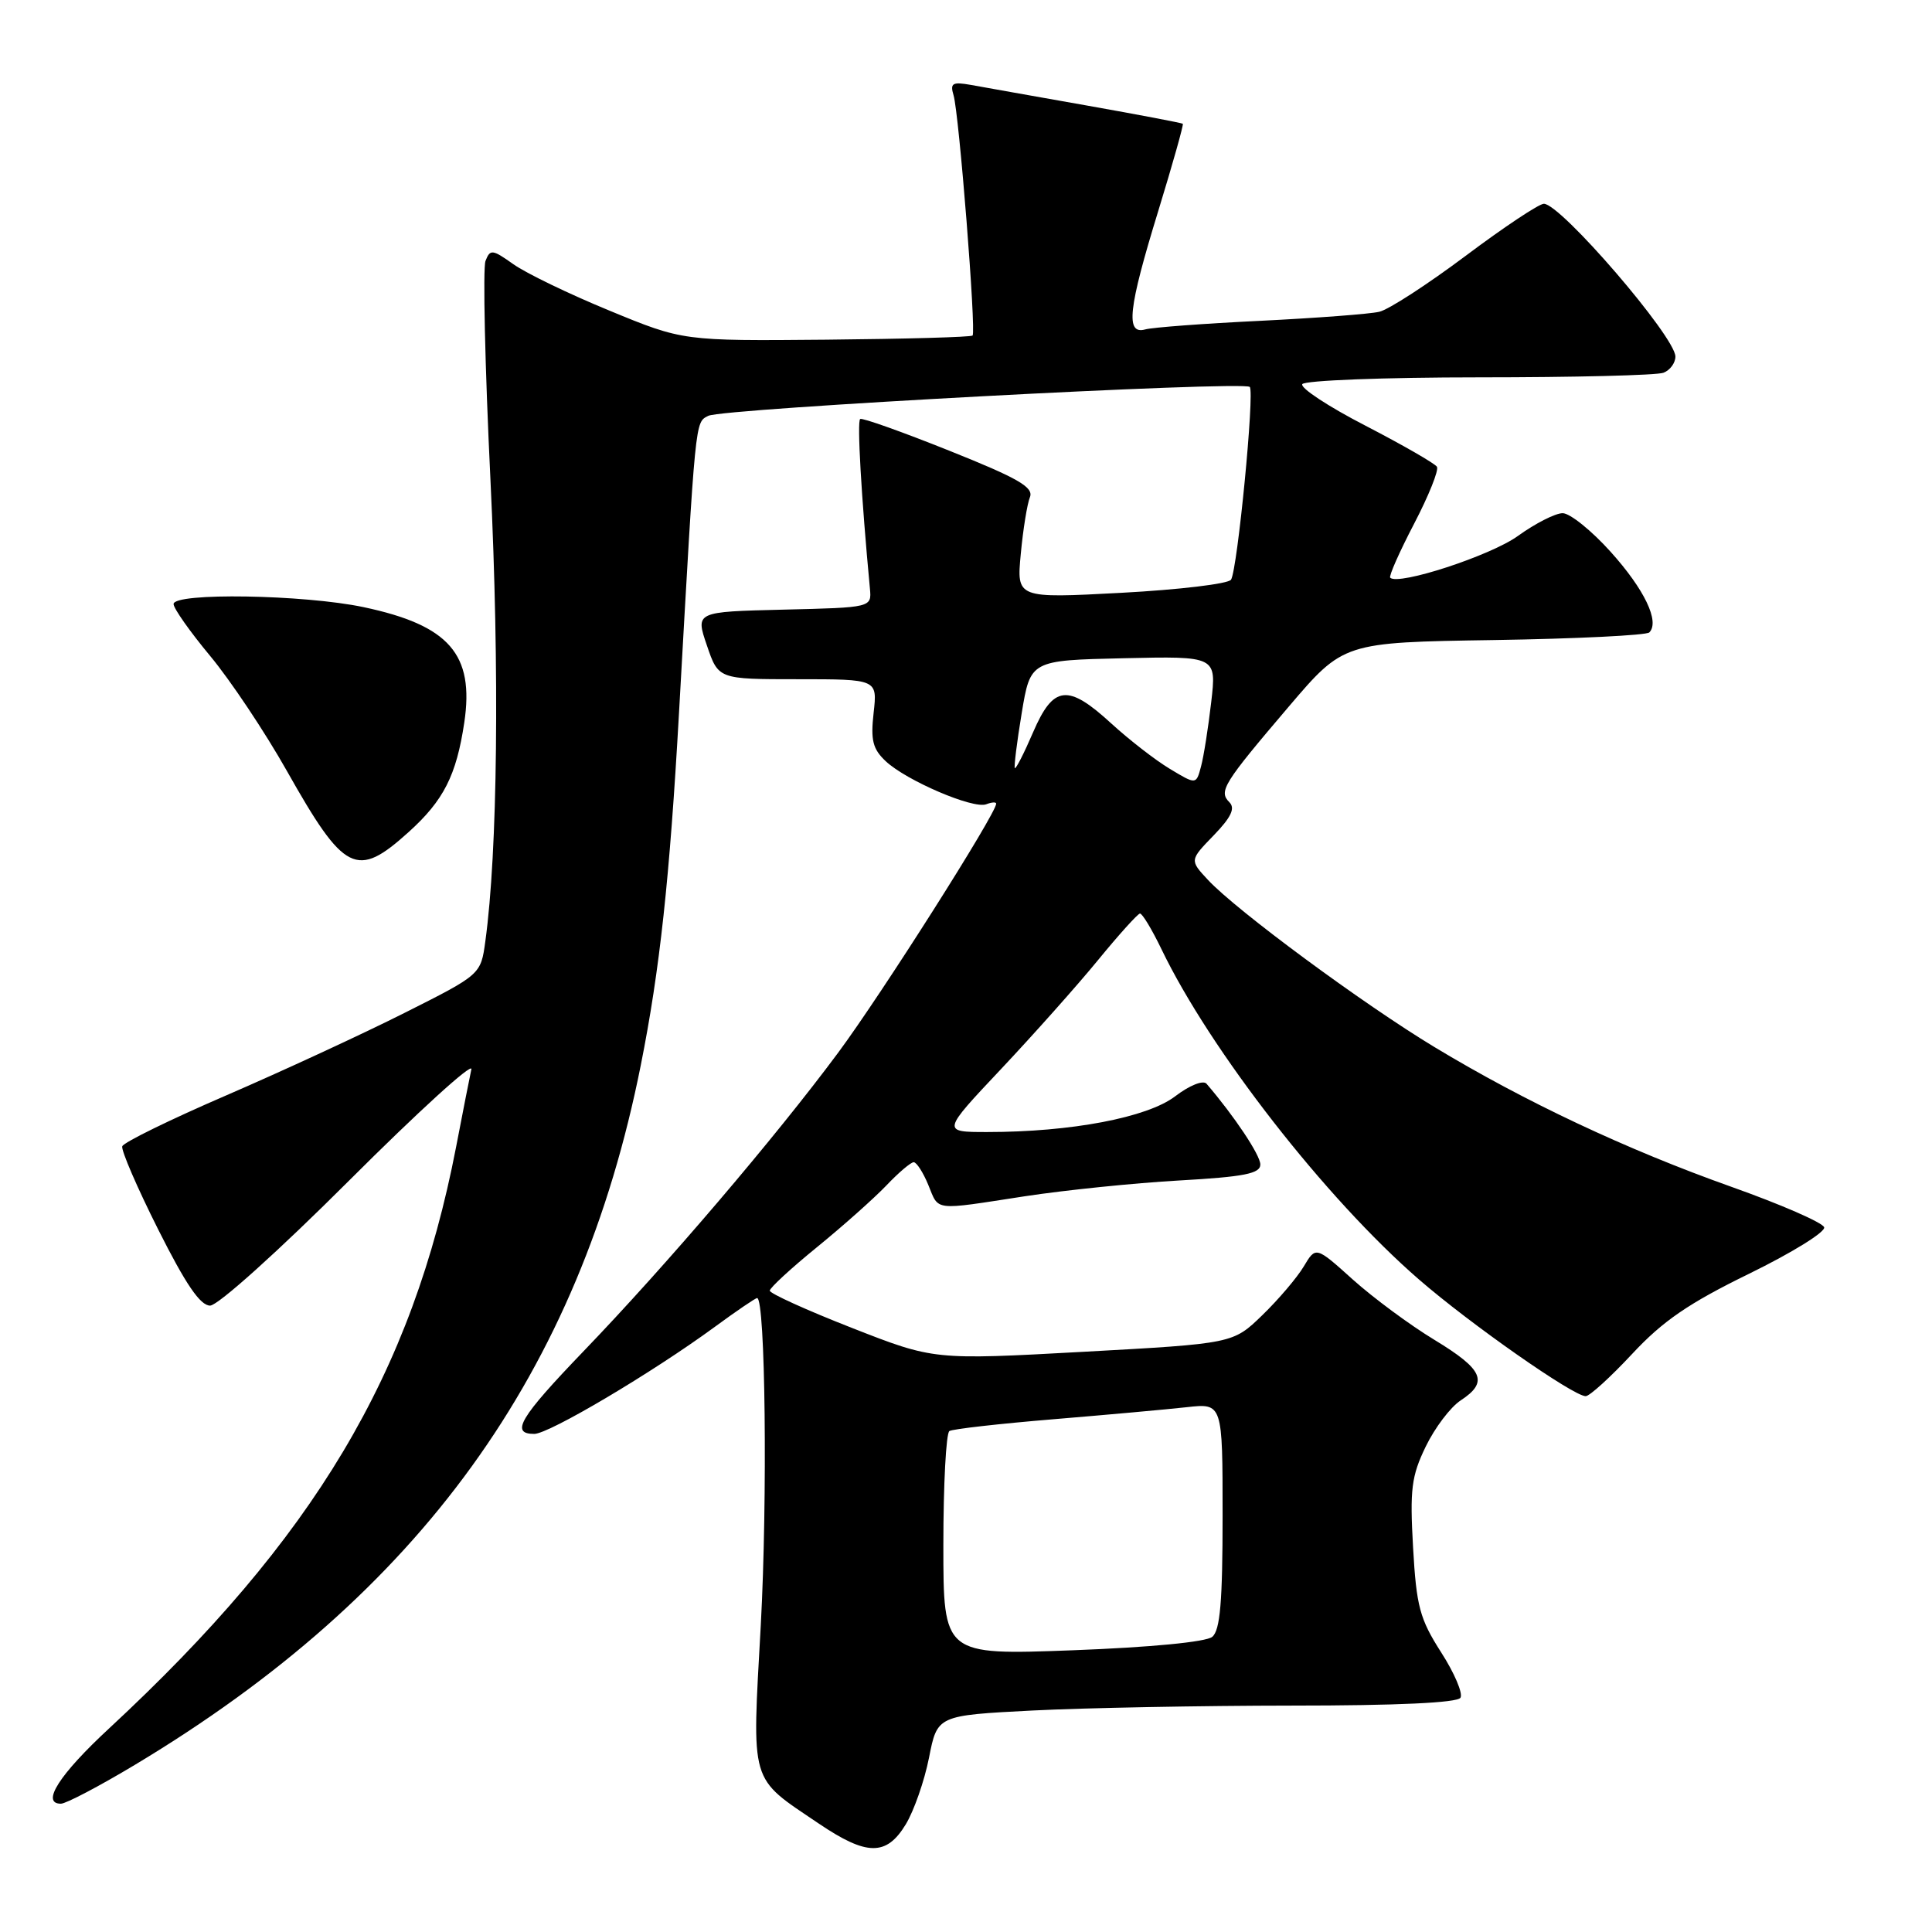 <?xml version="1.0" encoding="UTF-8" standalone="no"?>
<!DOCTYPE svg PUBLIC "-//W3C//DTD SVG 1.1//EN" "http://www.w3.org/Graphics/SVG/1.1/DTD/svg11.dtd" >
<svg xmlns="http://www.w3.org/2000/svg" xmlns:xlink="http://www.w3.org/1999/xlink" version="1.1" viewBox="0 0 256 256">
 <g >
 <path fill="currentColor"
d=" M 120.01 241.75 C 121.10 239.96 122.49 235.98 123.10 232.90 C 124.20 227.30 124.20 227.30 136.85 226.65 C 143.81 226.30 159.26 226.01 171.19 226.00 C 185.07 226.00 193.11 225.63 193.52 224.96 C 193.87 224.39 192.72 221.68 190.95 218.93 C 188.13 214.52 187.68 212.87 187.24 205.06 C 186.80 197.34 187.02 195.59 188.92 191.67 C 190.12 189.19 192.20 186.44 193.55 185.56 C 197.27 183.12 196.56 181.48 190.09 177.55 C 186.83 175.58 181.96 171.97 179.26 169.55 C 174.35 165.13 174.35 165.13 172.75 167.82 C 171.87 169.29 169.40 172.20 167.26 174.27 C 163.38 178.03 163.38 178.03 143.56 179.12 C 123.74 180.21 123.74 180.21 112.87 175.95 C 106.89 173.61 102.00 171.39 102.00 171.02 C 102.00 170.65 104.81 168.06 108.25 165.26 C 111.69 162.46 115.82 158.78 117.44 157.09 C 119.05 155.39 120.69 154.00 121.07 154.00 C 121.45 154.00 122.32 155.35 123.00 157.00 C 124.45 160.51 123.51 160.40 135.80 158.51 C 141.13 157.70 150.34 156.75 156.25 156.42 C 164.90 155.93 167.00 155.51 167.00 154.30 C 167.00 153.06 163.56 147.90 159.87 143.60 C 159.43 143.09 157.62 143.81 155.71 145.27 C 152.02 148.08 141.94 150.00 130.82 150.00 C 124.78 150.00 124.78 150.00 132.64 141.66 C 136.96 137.07 142.75 130.57 145.50 127.21 C 148.25 123.85 150.75 121.08 151.05 121.05 C 151.35 121.02 152.63 123.14 153.89 125.75 C 160.35 139.17 175.65 158.80 188.00 169.52 C 194.79 175.42 208.48 185.00 210.11 185.00 C 210.63 185.00 213.40 182.48 216.27 179.40 C 220.33 175.04 223.75 172.69 231.78 168.77 C 237.44 166.00 241.91 163.24 241.71 162.62 C 241.51 162.00 235.98 159.59 229.42 157.26 C 215.52 152.32 202.06 145.98 190.07 138.74 C 180.60 133.02 163.84 120.65 160.06 116.59 C 157.63 113.98 157.63 113.98 160.82 110.69 C 163.14 108.29 163.70 107.10 162.90 106.30 C 161.45 104.85 162.08 103.83 170.76 93.64 C 178.02 85.12 178.02 85.12 197.93 84.81 C 208.88 84.64 218.15 84.18 218.54 83.80 C 219.95 82.38 217.91 78.11 213.42 73.12 C 210.89 70.30 208.02 68.00 207.06 68.00 C 206.09 68.00 203.43 69.36 201.14 71.01 C 197.54 73.62 185.29 77.62 184.21 76.55 C 184.01 76.34 185.43 73.13 187.37 69.41 C 189.31 65.69 190.68 62.28 190.40 61.85 C 190.13 61.41 185.88 58.97 180.96 56.42 C 176.03 53.88 172.26 51.40 172.56 50.90 C 172.87 50.41 183.40 50.00 195.98 50.00 C 208.55 50.00 219.55 49.73 220.42 49.39 C 221.29 49.06 222.00 48.09 222.00 47.25 C 222.00 44.64 206.81 27.00 204.57 27.00 C 203.93 27.00 199.27 30.10 194.22 33.89 C 189.17 37.67 184.02 41.02 182.77 41.31 C 181.52 41.61 174.43 42.14 167.00 42.51 C 159.57 42.87 152.71 43.38 151.75 43.65 C 149.11 44.38 149.49 40.91 153.48 27.94 C 155.39 21.71 156.85 16.52 156.73 16.40 C 156.60 16.29 150.88 15.20 144.00 13.98 C 137.12 12.76 130.21 11.54 128.64 11.25 C 126.20 10.82 125.87 11.02 126.35 12.62 C 127.08 15.04 129.37 43.97 128.87 44.46 C 128.66 44.67 119.95 44.91 109.50 45.01 C 90.50 45.18 90.50 45.18 80.76 41.16 C 75.40 38.96 69.66 36.18 68.01 35.00 C 65.24 33.03 64.94 33.00 64.33 34.58 C 63.97 35.52 64.26 48.60 64.99 63.64 C 66.20 88.85 65.94 112.89 64.31 124.72 C 63.71 129.13 63.71 129.13 53.61 134.21 C 48.05 137.01 37.43 141.92 30.01 145.13 C 22.59 148.33 16.38 151.37 16.20 151.89 C 16.03 152.40 18.17 157.36 20.96 162.91 C 24.60 170.16 26.53 173.00 27.84 173.00 C 28.87 173.00 36.93 165.75 46.26 156.43 C 55.39 147.31 62.68 140.67 62.46 141.68 C 62.24 142.68 61.33 147.32 60.43 152.00 C 54.62 182.08 41.66 203.80 14.45 229.03 C 7.86 235.13 5.39 239.00 8.07 239.00 C 8.74 239.00 13.16 236.68 17.89 233.84 C 55.66 211.17 76.78 181.96 84.91 141.13 C 87.43 128.50 88.73 116.46 89.97 94.50 C 92.19 55.01 92.09 56.02 93.85 55.10 C 95.72 54.13 164.77 50.44 165.60 51.27 C 166.26 51.93 163.98 75.42 163.12 76.81 C 162.78 77.36 156.24 78.14 148.60 78.55 C 134.70 79.29 134.70 79.29 135.26 73.39 C 135.56 70.15 136.11 66.77 136.47 65.88 C 136.99 64.57 134.94 63.38 125.81 59.73 C 119.59 57.24 114.27 55.34 113.98 55.52 C 113.55 55.78 114.12 65.77 115.27 78.00 C 115.50 80.50 115.50 80.50 103.82 80.78 C 92.14 81.06 92.14 81.06 93.67 85.53 C 95.19 90.00 95.19 90.00 105.72 90.00 C 116.26 90.00 116.26 90.00 115.76 94.45 C 115.35 98.09 115.64 99.25 117.38 100.88 C 120.12 103.44 128.96 107.23 130.68 106.57 C 131.40 106.29 132.00 106.25 132.00 106.49 C 132.00 107.80 116.83 131.71 111.05 139.50 C 102.70 150.75 88.33 167.61 77.27 179.10 C 68.87 187.84 67.58 190.00 70.79 190.00 C 72.75 190.00 86.44 181.88 94.71 175.82 C 97.57 173.72 100.10 172.00 100.32 172.00 C 101.42 172.00 101.71 198.65 100.81 215.30 C 99.63 236.72 99.24 235.37 108.49 241.63 C 114.85 245.93 117.45 245.96 120.01 241.75 Z  M 54.15 110.25 C 58.79 106.06 60.47 102.75 61.52 95.74 C 62.87 86.70 59.52 82.85 48.18 80.45 C 40.28 78.78 23.00 78.50 23.00 80.04 C 23.00 80.62 25.18 83.71 27.85 86.92 C 30.52 90.13 35.09 96.97 38.00 102.13 C 45.64 115.67 47.25 116.48 54.15 110.25 Z  M 125.00 204.72 C 125.00 196.69 125.36 189.90 125.80 189.62 C 126.24 189.35 132.43 188.65 139.55 188.06 C 146.67 187.47 154.64 186.75 157.25 186.46 C 162.00 185.93 162.00 185.93 162.00 200.84 C 162.00 212.22 161.68 216.02 160.63 216.89 C 159.81 217.57 152.48 218.28 142.13 218.67 C 125.00 219.31 125.00 219.31 125.00 204.72 Z  M 155.00 101.87 C 153.07 100.71 149.60 98.01 147.27 95.88 C 141.49 90.57 139.58 90.79 136.89 97.03 C 135.70 99.80 134.61 101.93 134.47 101.78 C 134.34 101.63 134.74 98.35 135.38 94.50 C 136.54 87.50 136.54 87.50 148.87 87.22 C 161.20 86.94 161.20 86.94 160.49 93.05 C 160.10 96.41 159.50 100.24 159.14 101.57 C 158.50 103.98 158.50 103.98 155.00 101.87 Z "/>
</g>
</svg>